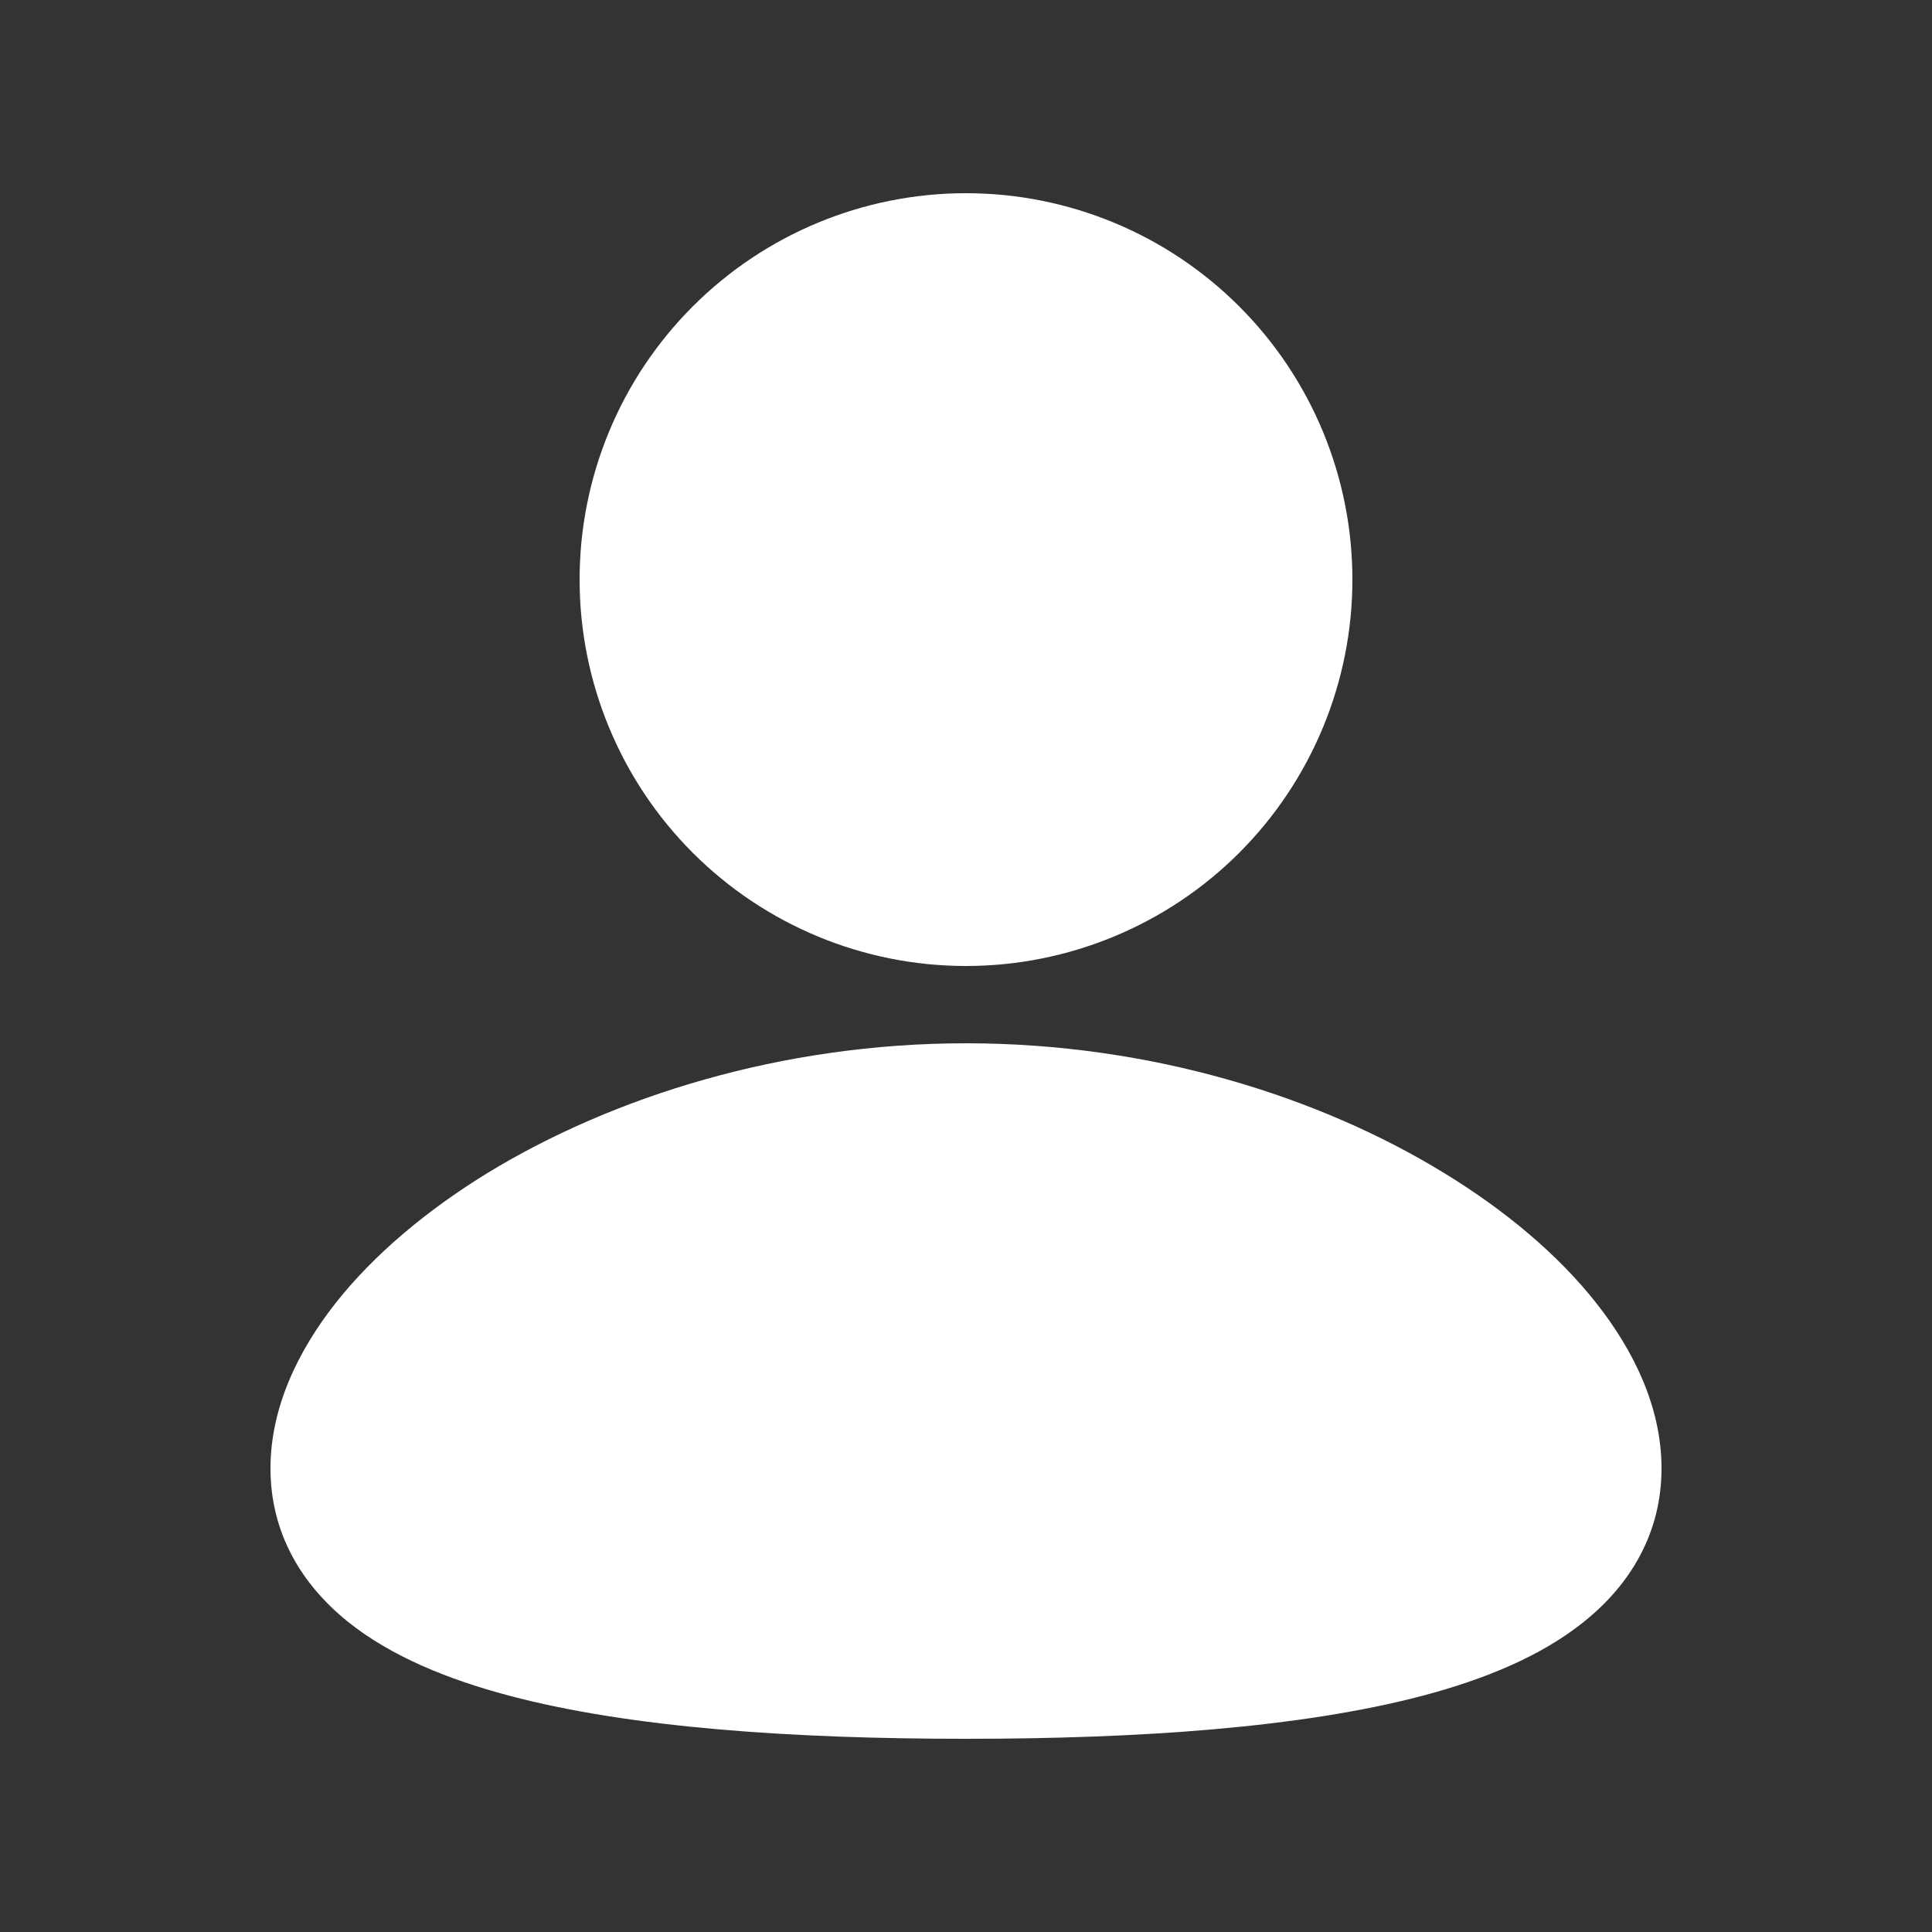 <svg xmlns="http://www.w3.org/2000/svg" width="12" height="12" viewBox="0 0 12 12" fill="none">
  <rect x="0" y="0" width="12" height="12" fill="#333333" stroke="none"/>
  <path d="M6 6.48C7.15 6.48 8.196 6.813 8.965 7.283C9.349 7.517 9.678 7.793 9.915 8.094C10.148 8.389 10.32 8.742 10.32 9.12C10.32 9.526 10.123 9.845 9.838 10.073C9.57 10.289 9.215 10.432 8.838 10.532C8.081 10.732 7.07 10.8 6 10.8C4.93 10.8 3.919 10.733 3.162 10.532C2.785 10.432 2.43 10.289 2.161 10.073C1.877 9.845 1.68 9.526 1.68 9.12C1.68 8.742 1.852 8.389 2.085 8.093C2.322 7.793 2.65 7.517 3.034 7.282C3.804 6.814 4.85 6.48 6 6.48ZM6 1.2C6.636 1.2 7.247 1.453 7.697 1.903C8.147 2.353 8.4 2.963 8.4 3.6C8.4 4.236 8.147 4.847 7.697 5.297C7.247 5.747 6.636 6 6 6C5.363 6 4.753 5.747 4.303 5.297C3.853 4.847 3.6 4.236 3.6 3.6C3.6 2.963 3.853 2.353 4.303 1.903C4.753 1.453 5.363 1.2 6 1.2Z" fill="white"/>
</svg>

